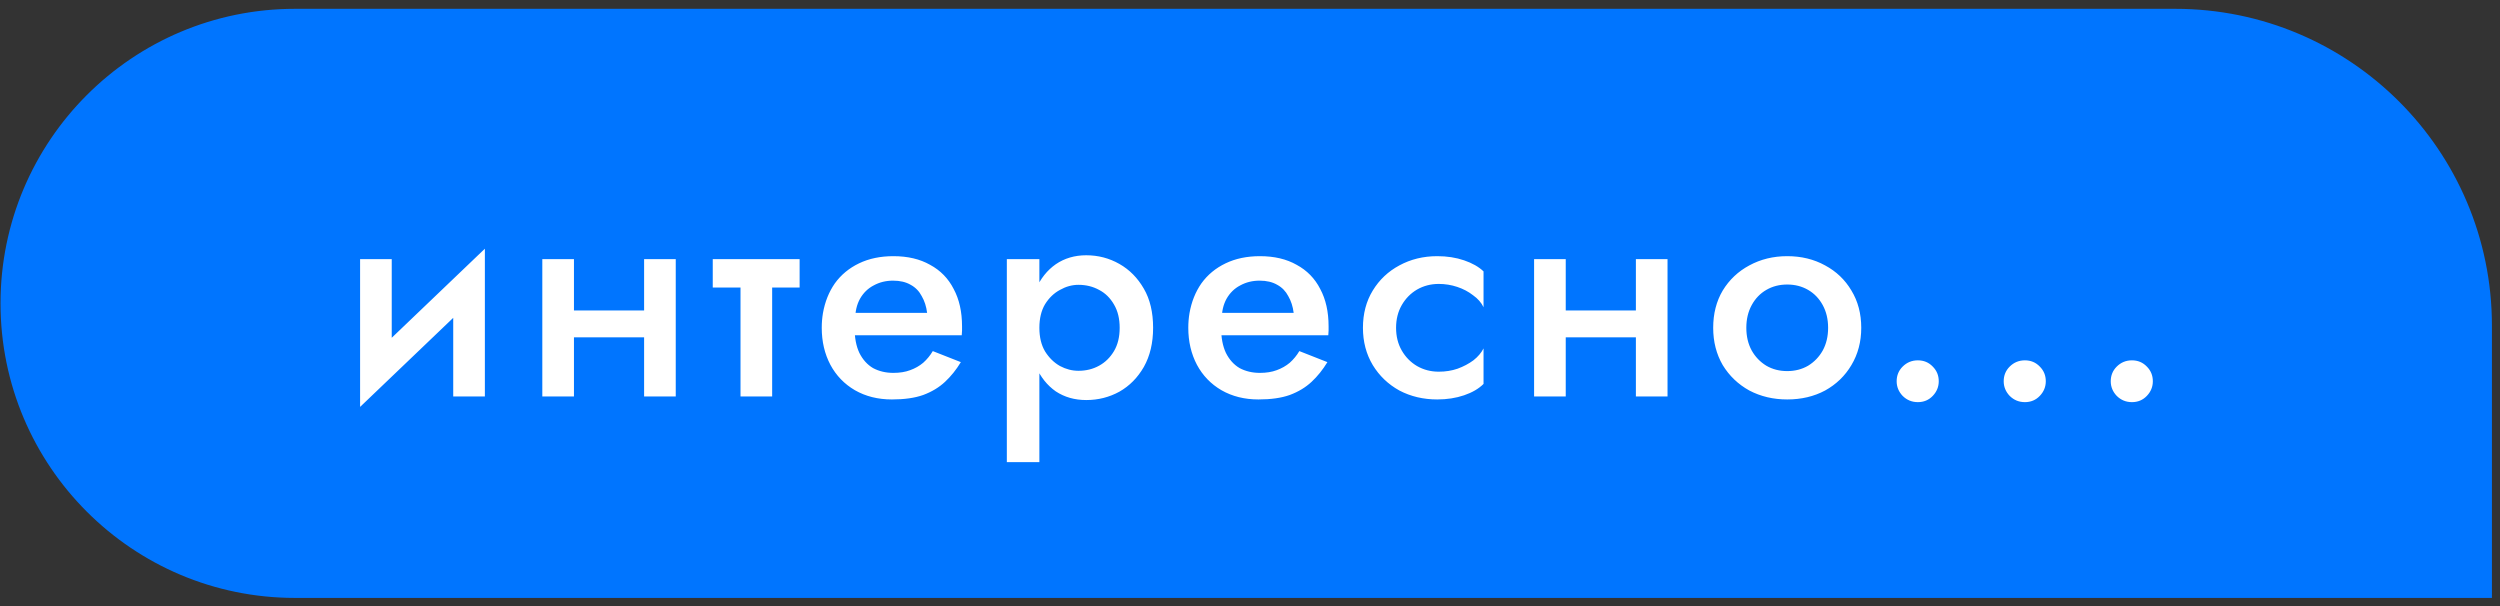 <svg width="268" height="65" viewBox="0 0 268 65" fill="none" xmlns="http://www.w3.org/2000/svg">
<rect x="0" y="0" width="268" height="65" fill="#333333" stroke="none"/>
<path d="M267.134 34.904C267.134 16.149 251.93 0.945 233.175 0.945L31.631 0.945C14.193 0.945 0.056 15.082 0.056 32.521C0.056 49.96 14.193 64.097 31.631 64.097L267.134 64.097L267.134 34.904Z" fill="#0075FF"/>
<path d="M51.818 30.981L51.978 26.661L38.762 39.301L38.602 43.621L51.818 30.981ZM41.994 27.781H38.602V43.621L41.994 39.685V27.781ZM51.978 26.661L48.586 30.565V42.501H51.978V26.661ZM59.64 36.165H70.904V33.285H59.64V36.165ZM69.048 27.781V42.501H72.44V27.781H69.048ZM58.136 27.781V42.501H61.528V27.781H58.136ZM76.407 27.781V30.821H85.719V27.781H76.407ZM79.383 28.421V42.501H82.775V28.421H79.383ZM90.171 35.941H103.099C103.12 35.749 103.131 35.578 103.131 35.429C103.131 35.258 103.131 35.109 103.131 34.981C103.131 33.424 102.832 32.09 102.235 30.981C101.659 29.85 100.816 28.986 99.707 28.389C98.619 27.77 97.307 27.461 95.771 27.461C94.385 27.461 93.158 27.717 92.091 28.229C91.025 28.741 90.16 29.456 89.499 30.373C88.859 31.29 88.433 32.357 88.219 33.573C88.177 33.829 88.144 34.085 88.123 34.341C88.102 34.597 88.091 34.864 88.091 35.141C88.091 36.613 88.4 37.936 89.019 39.109C89.638 40.261 90.513 41.168 91.643 41.829C92.795 42.49 94.118 42.821 95.611 42.821C96.955 42.821 98.075 42.661 98.971 42.341C99.888 42 100.667 41.53 101.307 40.933C101.947 40.336 102.512 39.632 103.003 38.821L99.995 37.637C99.718 38.106 99.376 38.522 98.971 38.885C98.566 39.226 98.097 39.493 97.563 39.685C97.051 39.877 96.454 39.973 95.771 39.973C94.96 39.973 94.235 39.802 93.595 39.461C92.977 39.098 92.486 38.554 92.123 37.829C91.782 37.104 91.611 36.208 91.611 35.141L91.675 34.245C91.675 33.392 91.846 32.656 92.187 32.037C92.55 31.397 93.04 30.917 93.659 30.597C94.278 30.256 94.971 30.085 95.739 30.085C96.486 30.085 97.115 30.234 97.627 30.533C98.139 30.81 98.534 31.216 98.811 31.749C99.11 32.261 99.302 32.858 99.387 33.541H90.171V35.941ZM111.421 49.541V27.781H107.933V49.541H111.421ZM123.613 35.141C123.613 33.477 123.282 32.08 122.621 30.949C121.96 29.797 121.085 28.912 119.997 28.293C118.909 27.674 117.725 27.365 116.445 27.365C115.208 27.365 114.12 27.685 113.181 28.325C112.264 28.965 111.549 29.861 111.037 31.013C110.525 32.165 110.269 33.541 110.269 35.141C110.269 36.72 110.525 38.096 111.037 39.269C111.549 40.421 112.264 41.317 113.181 41.957C114.12 42.576 115.208 42.885 116.445 42.885C117.725 42.885 118.909 42.586 119.997 41.989C121.085 41.37 121.96 40.485 122.621 39.333C123.282 38.16 123.613 36.762 123.613 35.141ZM120.029 35.141C120.029 36.122 119.826 36.954 119.421 37.637C119.016 38.32 118.482 38.842 117.821 39.205C117.16 39.568 116.424 39.749 115.613 39.749C114.93 39.749 114.269 39.578 113.629 39.237C112.989 38.874 112.456 38.352 112.029 37.669C111.624 36.986 111.421 36.144 111.421 35.141C111.421 34.138 111.624 33.296 112.029 32.613C112.456 31.93 112.989 31.418 113.629 31.077C114.269 30.714 114.93 30.533 115.613 30.533C116.424 30.533 117.16 30.714 117.821 31.077C118.482 31.418 119.016 31.941 119.421 32.645C119.826 33.328 120.029 34.16 120.029 35.141ZM129.465 35.941H142.393C142.414 35.749 142.425 35.578 142.425 35.429C142.425 35.258 142.425 35.109 142.425 34.981C142.425 33.424 142.126 32.09 141.529 30.981C140.953 29.85 140.11 28.986 139.001 28.389C137.913 27.77 136.601 27.461 135.065 27.461C133.678 27.461 132.452 27.717 131.385 28.229C130.318 28.741 129.454 29.456 128.793 30.373C128.153 31.29 127.726 32.357 127.513 33.573C127.47 33.829 127.438 34.085 127.417 34.341C127.396 34.597 127.385 34.864 127.385 35.141C127.385 36.613 127.694 37.936 128.313 39.109C128.932 40.261 129.806 41.168 130.937 41.829C132.089 42.49 133.412 42.821 134.905 42.821C136.249 42.821 137.369 42.661 138.265 42.341C139.182 42 139.961 41.53 140.601 40.933C141.241 40.336 141.806 39.632 142.297 38.821L139.289 37.637C139.012 38.106 138.67 38.522 138.265 38.885C137.86 39.226 137.39 39.493 136.857 39.685C136.345 39.877 135.748 39.973 135.065 39.973C134.254 39.973 133.529 39.802 132.889 39.461C132.27 39.098 131.78 38.554 131.417 37.829C131.076 37.104 130.905 36.208 130.905 35.141L130.969 34.245C130.969 33.392 131.14 32.656 131.481 32.037C131.844 31.397 132.334 30.917 132.953 30.597C133.572 30.256 134.265 30.085 135.033 30.085C135.78 30.085 136.409 30.234 136.921 30.533C137.433 30.81 137.828 31.216 138.105 31.749C138.404 32.261 138.596 32.858 138.681 33.541H129.465V35.941ZM149.659 35.141C149.659 34.224 149.862 33.413 150.267 32.709C150.672 32.005 151.216 31.45 151.899 31.045C152.603 30.64 153.382 30.437 154.235 30.437C154.918 30.437 155.579 30.544 156.219 30.757C156.859 30.97 157.424 31.269 157.915 31.653C158.427 32.016 158.8 32.442 159.035 32.933V29.093C158.523 28.602 157.83 28.208 156.955 27.909C156.08 27.61 155.12 27.461 154.075 27.461C152.582 27.461 151.227 27.792 150.011 28.453C148.816 29.093 147.867 29.989 147.163 31.141C146.459 32.293 146.107 33.626 146.107 35.141C146.107 36.634 146.459 37.968 147.163 39.141C147.867 40.293 148.816 41.2 150.011 41.861C151.227 42.501 152.582 42.821 154.075 42.821C155.12 42.821 156.08 42.672 156.955 42.373C157.83 42.074 158.523 41.669 159.035 41.157V37.349C158.8 37.818 158.438 38.245 157.947 38.629C157.456 38.992 156.891 39.29 156.251 39.525C155.632 39.738 154.96 39.845 154.235 39.845C153.382 39.845 152.603 39.642 151.899 39.237C151.216 38.832 150.672 38.277 150.267 37.573C149.862 36.869 149.659 36.058 149.659 35.141ZM165.959 36.165H177.223V33.285H165.959V36.165ZM175.367 27.781V42.501H178.759V27.781H175.367ZM164.455 27.781V42.501H167.847V27.781H164.455ZM183.654 35.141C183.654 36.634 183.995 37.968 184.678 39.141C185.382 40.293 186.331 41.2 187.526 41.861C188.742 42.501 190.096 42.821 191.59 42.821C193.104 42.821 194.459 42.501 195.654 41.861C196.848 41.2 197.787 40.293 198.47 39.141C199.174 37.968 199.526 36.634 199.526 35.141C199.526 33.626 199.174 32.293 198.47 31.141C197.787 29.989 196.848 29.093 195.654 28.453C194.459 27.792 193.104 27.461 191.59 27.461C190.096 27.461 188.742 27.792 187.526 28.453C186.331 29.093 185.382 29.989 184.678 31.141C183.995 32.293 183.654 33.626 183.654 35.141ZM187.206 35.141C187.206 34.224 187.398 33.413 187.782 32.709C188.166 32.005 188.688 31.461 189.35 31.077C190.011 30.693 190.758 30.501 191.59 30.501C192.422 30.501 193.168 30.693 193.83 31.077C194.491 31.461 195.014 32.005 195.398 32.709C195.782 33.413 195.974 34.224 195.974 35.141C195.974 36.058 195.782 36.869 195.398 37.573C195.014 38.256 194.491 38.8 193.83 39.205C193.168 39.589 192.422 39.781 191.59 39.781C190.758 39.781 190.011 39.589 189.35 39.205C188.688 38.8 188.166 38.256 187.782 37.573C187.398 36.869 187.206 36.058 187.206 35.141ZM203.322 40.869C203.322 41.466 203.536 41.989 203.962 42.437C204.41 42.885 204.954 43.109 205.594 43.109C206.234 43.109 206.768 42.885 207.194 42.437C207.621 41.989 207.834 41.466 207.834 40.869C207.834 40.25 207.621 39.728 207.194 39.301C206.768 38.853 206.234 38.629 205.594 38.629C204.954 38.629 204.41 38.853 203.962 39.301C203.536 39.728 203.322 40.25 203.322 40.869ZM214.797 40.869C214.797 41.466 215.011 41.989 215.437 42.437C215.885 42.885 216.429 43.109 217.069 43.109C217.709 43.109 218.243 42.885 218.669 42.437C219.096 41.989 219.309 41.466 219.309 40.869C219.309 40.25 219.096 39.728 218.669 39.301C218.243 38.853 217.709 38.629 217.069 38.629C216.429 38.629 215.885 38.853 215.437 39.301C215.011 39.728 214.797 40.25 214.797 40.869ZM226.272 40.869C226.272 41.466 226.486 41.989 226.912 42.437C227.36 42.885 227.904 43.109 228.544 43.109C229.184 43.109 229.718 42.885 230.144 42.437C230.571 41.989 230.784 41.466 230.784 40.869C230.784 40.25 230.571 39.728 230.144 39.301C229.718 38.853 229.184 38.629 228.544 38.629C227.904 38.629 227.36 38.853 226.912 39.301C226.486 39.728 226.272 40.25 226.272 40.869Z" fill="white"/>
</svg>
